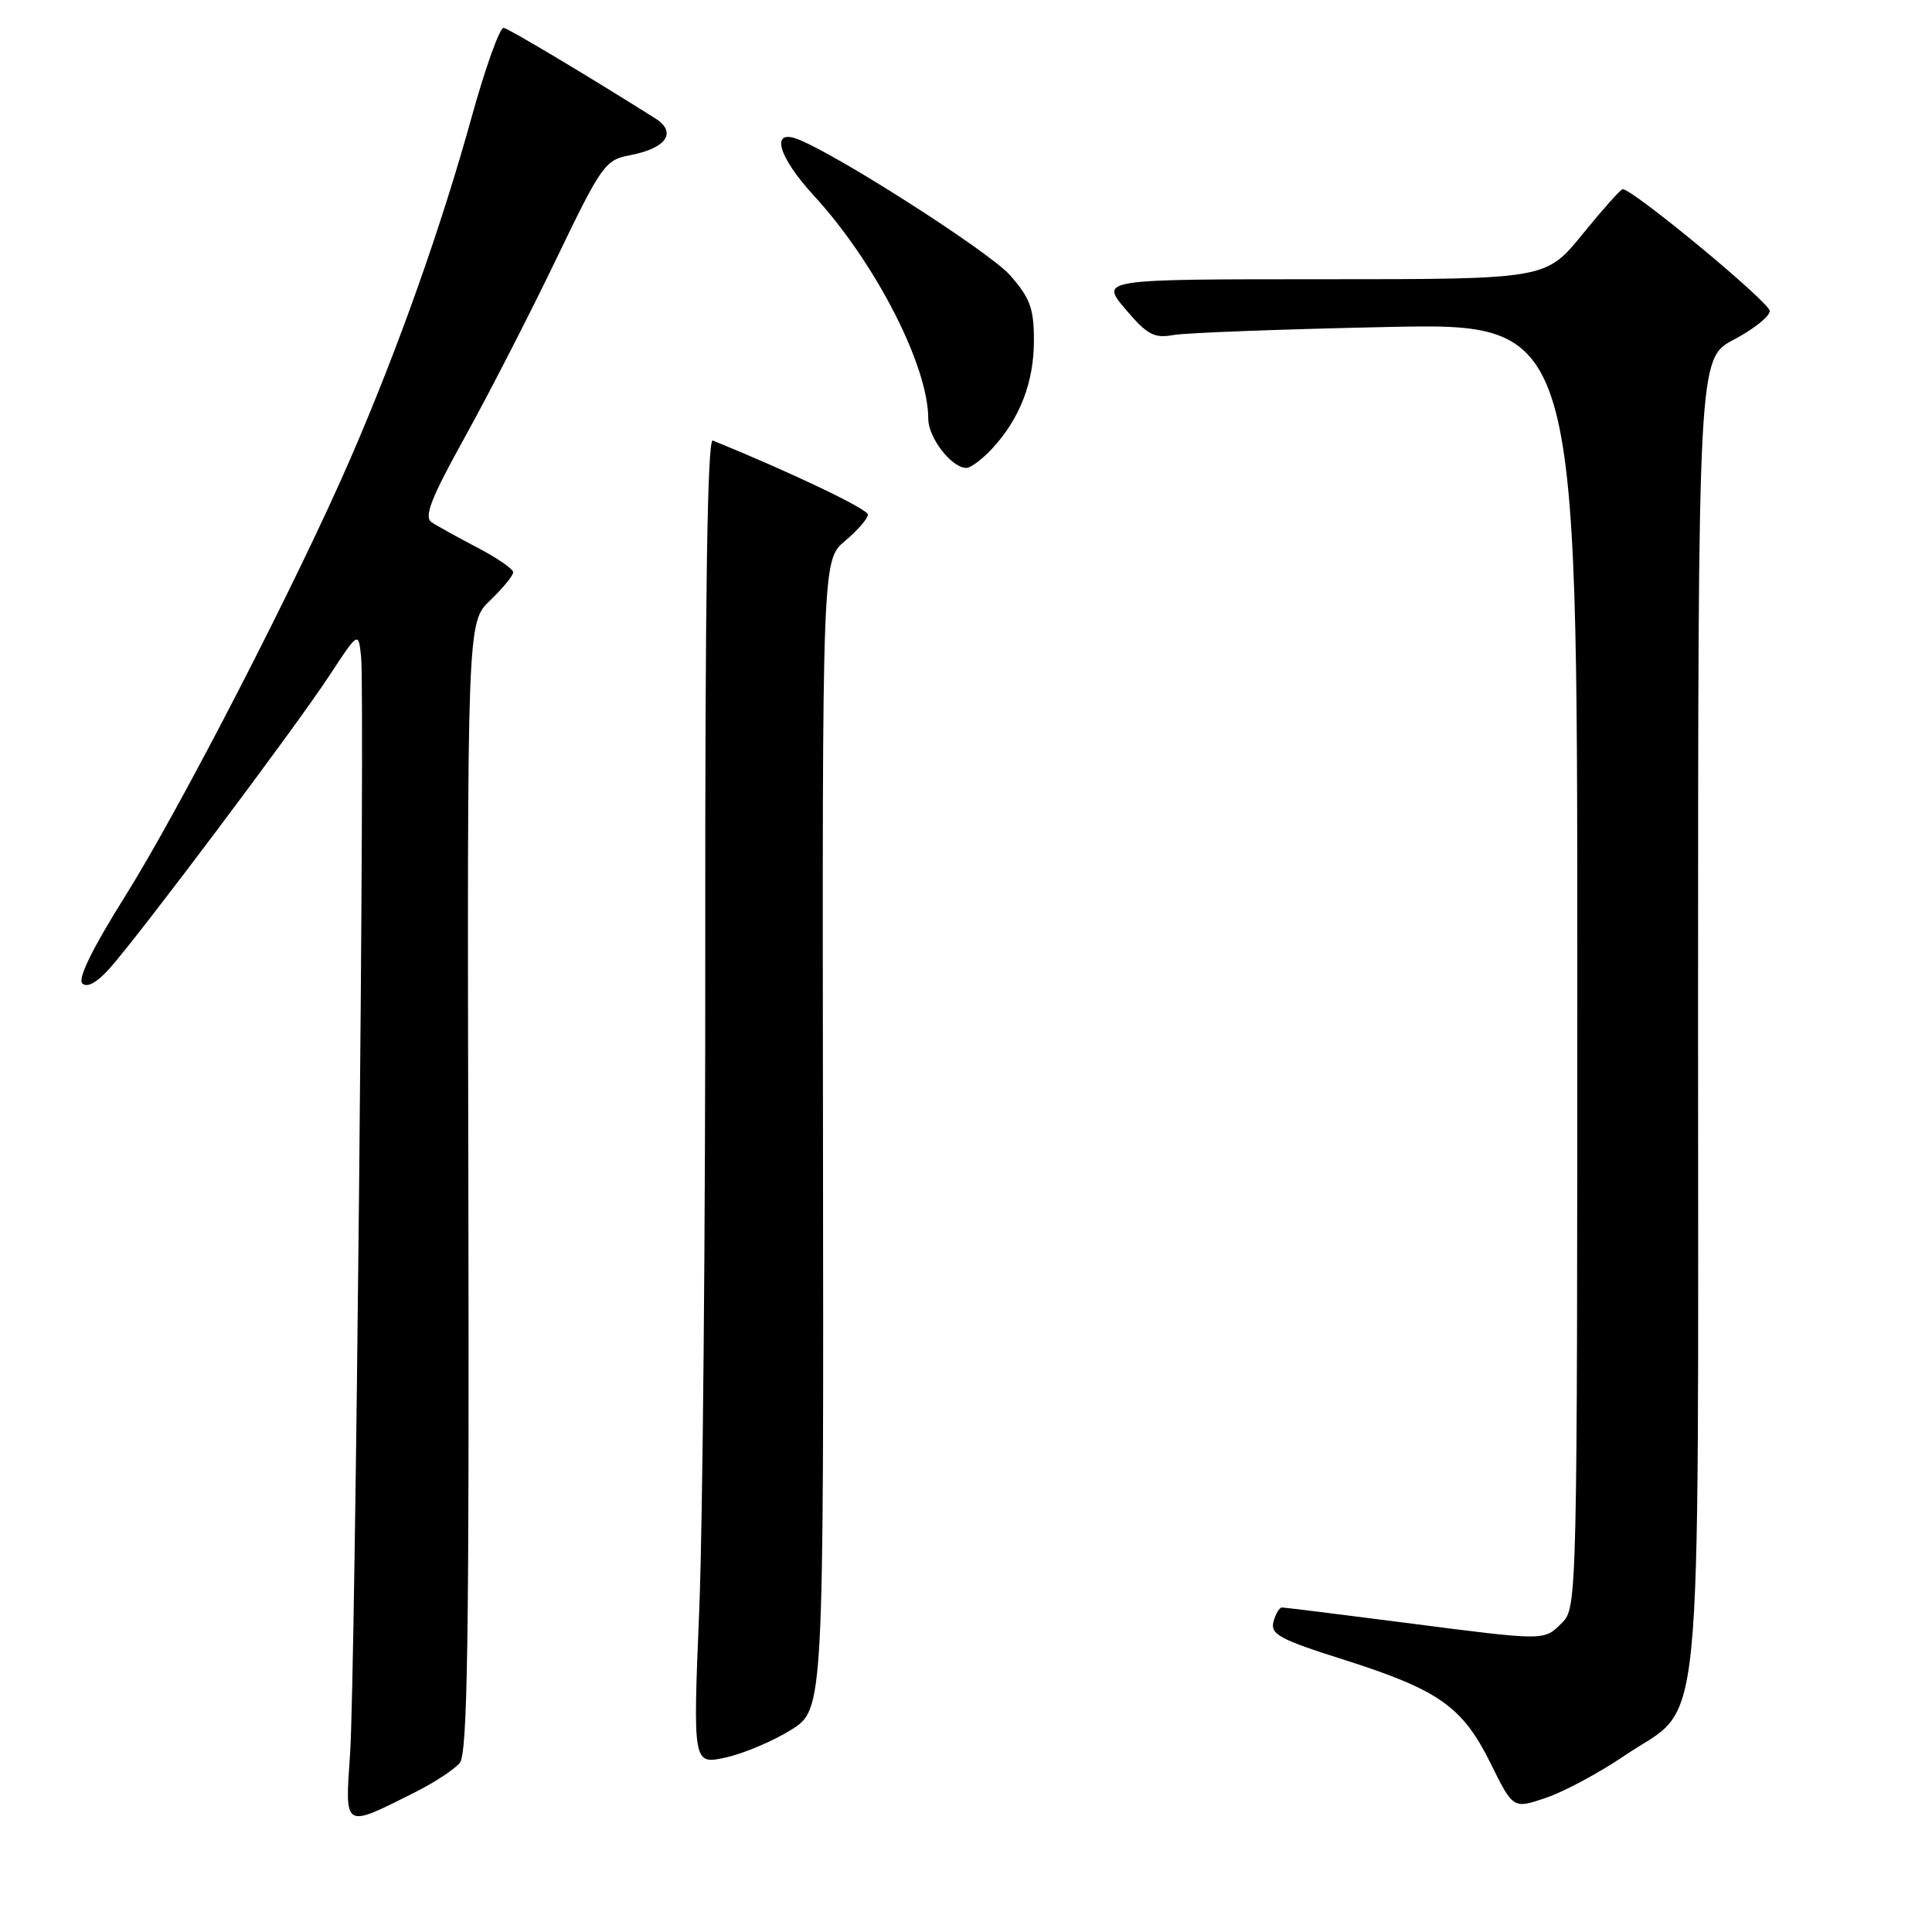 <?xml version="1.0" encoding="UTF-8" standalone="no"?>
<!DOCTYPE svg PUBLIC "-//W3C//DTD SVG 1.1//EN" "http://www.w3.org/Graphics/SVG/1.1/DTD/svg11.dtd" >
<svg xmlns="http://www.w3.org/2000/svg" xmlns:xlink="http://www.w3.org/1999/xlink" version="1.1" viewBox="0 0 256 256">
 <g >
 <path fill="currentColor"
d=" M 55.06 237.45 C 57.57 236.19 60.21 234.45 60.92 233.60 C 61.96 232.34 62.18 217.19 62.06 157.25 C 61.90 82.47 61.90 82.47 64.95 79.55 C 66.63 77.94 68.00 76.27 68.00 75.83 C 68.00 75.39 65.86 73.92 63.25 72.56 C 60.64 71.19 57.90 69.68 57.18 69.19 C 56.14 68.49 57.12 66.00 61.61 57.90 C 64.78 52.18 70.21 41.59 73.69 34.36 C 79.68 21.91 80.19 21.19 83.41 20.58 C 88.30 19.67 89.77 17.54 86.82 15.68 C 77.77 9.98 67.51 3.85 66.74 3.69 C 66.24 3.59 64.33 8.90 62.50 15.50 C 58.43 30.19 52.77 46.13 46.51 60.59 C 39.45 76.90 23.89 107.11 16.48 118.92 C 12.28 125.61 10.28 129.68 10.90 130.30 C 11.52 130.92 12.80 130.23 14.47 128.38 C 18.34 124.09 39.14 96.39 43.61 89.57 C 47.50 83.64 47.50 83.64 47.85 87.07 C 48.38 92.36 47.08 222.34 46.39 232.35 C 45.70 242.44 45.44 242.28 55.06 237.45 Z  M 215.28 232.62 C 225.87 225.43 225.00 234.24 225.00 134.52 C 225.01 47.50 225.01 47.50 229.75 45.00 C 232.36 43.62 234.50 41.92 234.50 41.21 C 234.50 40.06 216.26 24.97 215.00 25.07 C 214.72 25.10 212.33 27.79 209.67 31.06 C 204.84 37.00 204.84 37.00 175.30 37.00 C 145.77 37.00 145.77 37.00 149.13 40.97 C 152.02 44.37 152.93 44.86 155.50 44.39 C 157.15 44.10 169.86 43.62 183.75 43.33 C 209.00 42.80 209.00 42.80 209.00 127.90 C 209.00 211.67 208.97 213.03 207.00 215.00 C 204.55 217.45 205.00 217.45 186.00 215.00 C 177.47 213.90 170.21 213.00 169.87 213.00 C 169.52 213.00 169.01 213.86 168.74 214.90 C 168.31 216.54 169.59 217.24 177.94 219.88 C 190.64 223.91 193.79 226.12 197.50 233.63 C 200.50 239.70 200.50 239.70 204.85 238.22 C 207.25 237.41 211.94 234.89 215.28 232.62 Z  M 104.83 229.21 C 109.15 226.50 109.15 226.50 109.05 150.36 C 108.95 74.22 108.95 74.22 111.98 71.67 C 113.64 70.27 115.00 68.71 115.00 68.19 C 115.00 67.45 104.90 62.63 94.45 58.37 C 93.73 58.08 93.42 78.81 93.45 125.22 C 93.48 162.22 93.12 201.80 92.66 213.16 C 91.81 233.83 91.81 233.83 96.16 232.88 C 98.55 232.35 102.45 230.70 104.83 229.21 Z  M 131.46 59.45 C 135.13 55.49 137.00 50.66 137.00 45.13 C 137.00 40.88 136.50 39.50 133.84 36.47 C 131.15 33.41 110.90 20.44 105.70 18.44 C 102.04 17.03 103.11 20.78 107.83 25.91 C 115.99 34.79 123.00 48.45 123.00 55.48 C 123.00 58.01 126.09 62.00 128.05 62.00 C 128.62 62.00 130.16 60.85 131.46 59.45 Z "/>
</g>
</svg>